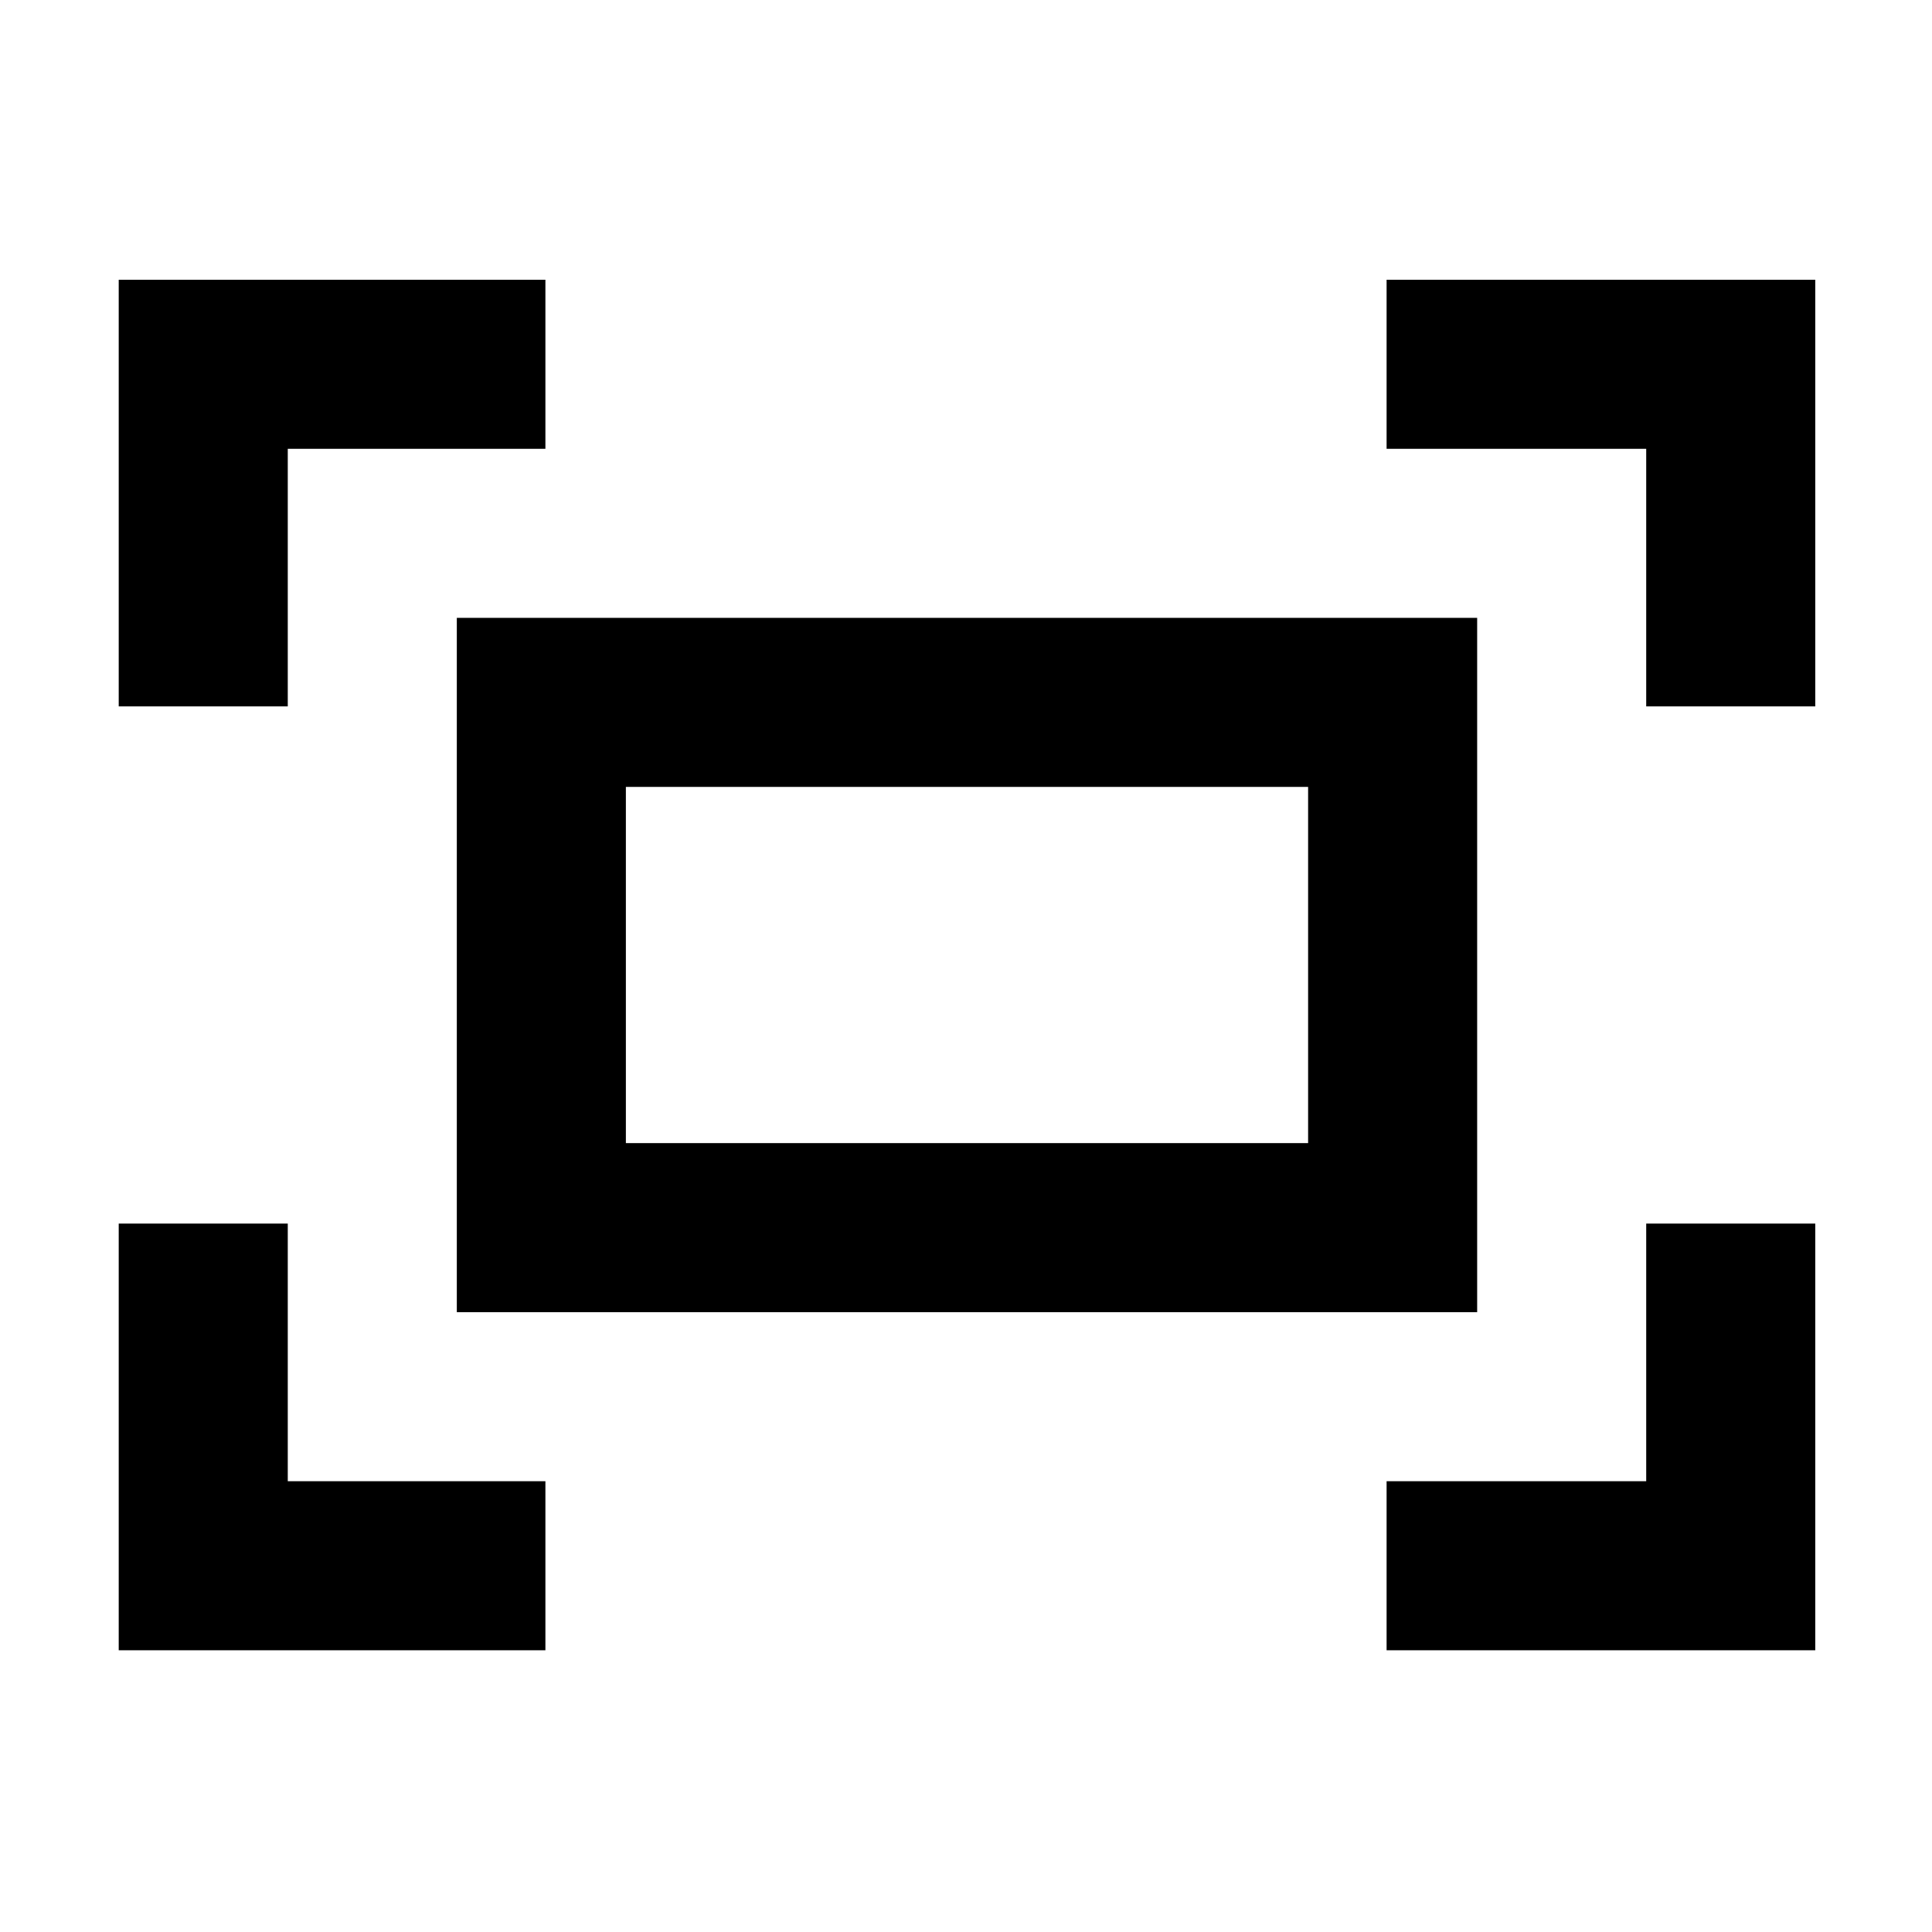 <svg xmlns="http://www.w3.org/2000/svg" height="40" width="40"><path d="M34.083 14.625V9.292H28.708V5.792H37.583V14.625ZM2.458 14.625V5.792H11.292V9.292H5.958V14.625ZM28.708 34.167V30.667H34.083V25.333H37.583V34.167ZM2.458 34.167V25.333H5.958V30.667H11.292V34.167ZM9.458 27.167V12.792H30.583V27.167ZM12.958 23.667H27.083V16.292H12.958ZM12.958 23.667V16.292V23.667Z"/></svg>